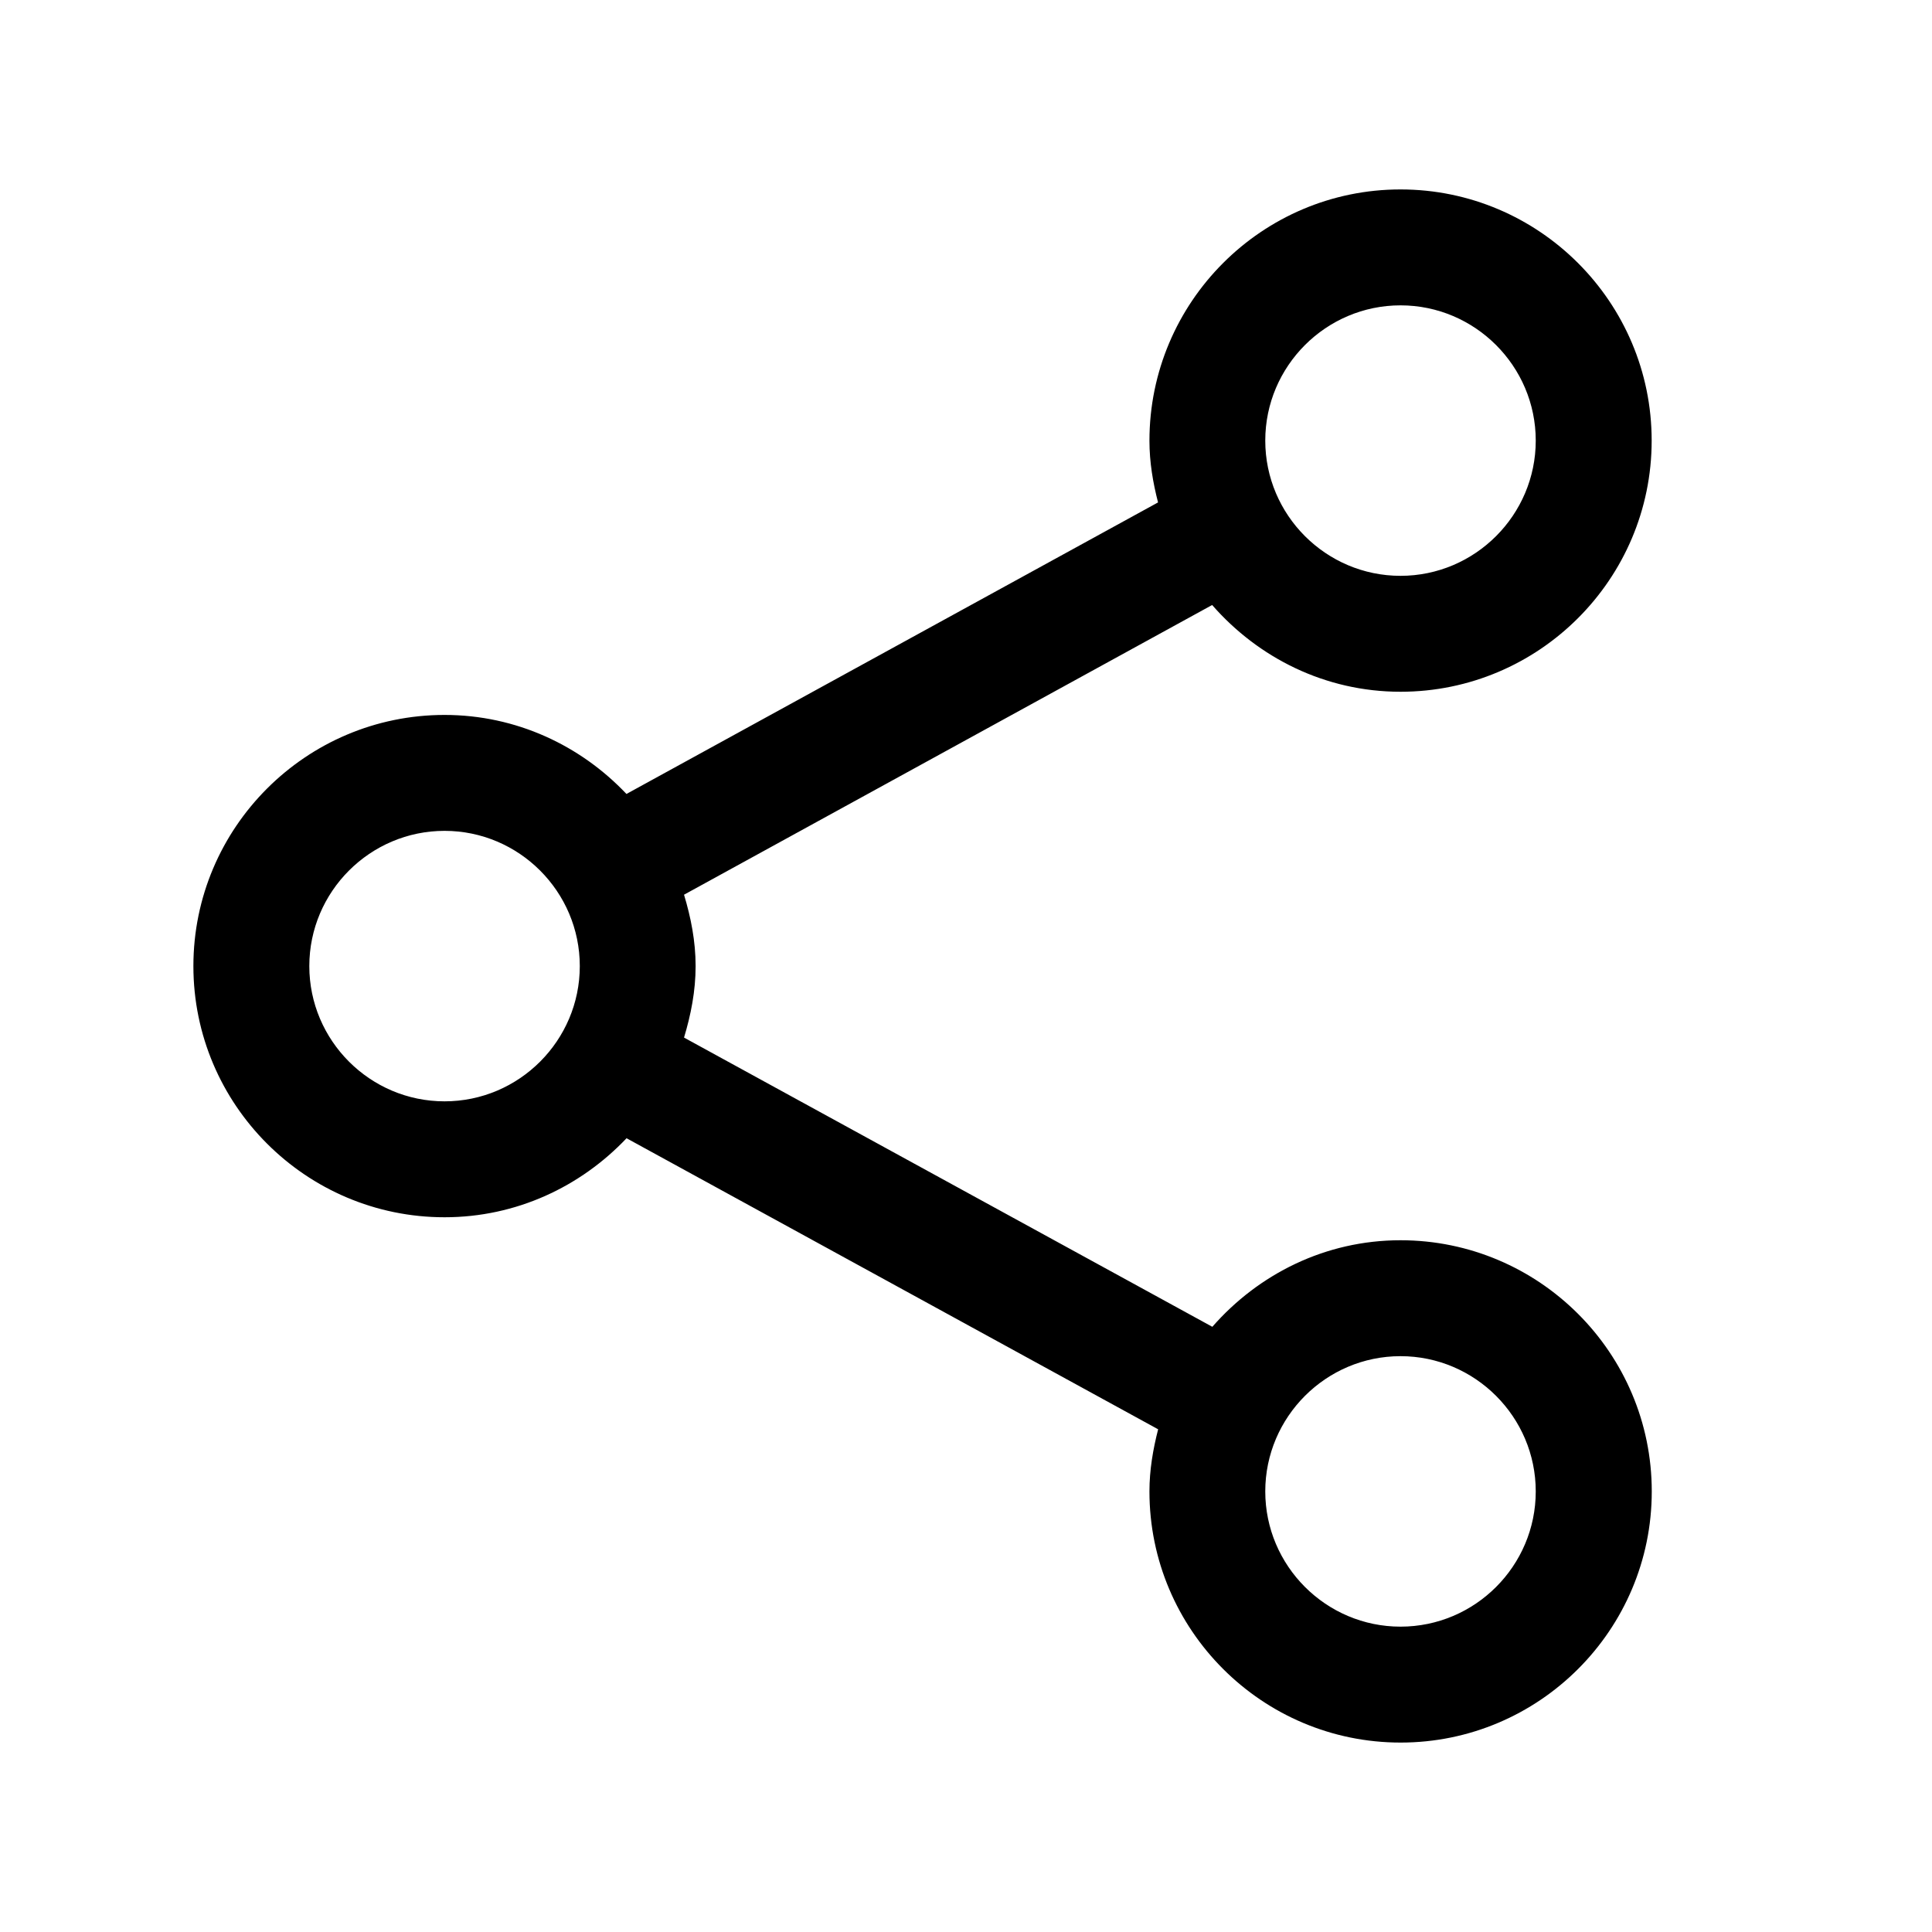 <?xml version="1.0" encoding="utf-8"?>
<!-- Generator: Adobe Illustrator 19.0.1, SVG Export Plug-In . SVG Version: 6.00 Build 0)  -->
<svg version="1.1" id="Layer_1" xmlns="http://www.w3.org/2000/svg" xmlns:xlink="http://www.w3.org/1999/xlink" x="0px" y="0px"
	 viewBox="0 0 20 20" style="enable-background:new 0 0 20 20;" xml:space="preserve">
<style type="text/css">
	.st0{fill:none;}
</style>
<g>
	<path d="M14.498,12.839c-0.779,0-1.471,0.351-1.948,0.896l-5.469-2.994
		c0.071-0.236,0.12-0.481,0.12-0.74c0-0.258-0.049-0.503-0.12-0.739
		l5.467-2.999c0.477,0.546,1.17,0.898,1.95,0.898
		c1.434,0,2.6-1.166,2.6-2.6s-1.166-2.6-2.6-2.6
		S11.899,3.128,11.899,4.562c0,0.222,0.036,0.433,0.089,0.639L6.485,8.219
		c-0.474-0.501-1.141-0.818-1.883-0.818c-1.434,0-2.6,1.166-2.6,2.6
		s1.166,2.6,2.6,2.6c0.743,0,1.409-0.317,1.884-0.818l5.503,3.013
		c-0.053,0.207-0.09,0.42-0.09,0.643c0,1.434,1.166,2.6,2.6,2.6
		s2.6-1.166,2.6-2.6S15.932,12.839,14.498,12.839z M14.498,3.161
		c0.771,0,1.4,0.629,1.4,1.4s-0.629,1.4-1.4,1.4
		s-1.4-0.629-1.4-1.4S13.727,3.161,14.498,3.161z M4.602,11.401
		c-0.771,0-1.4-0.629-1.4-1.4s0.629-1.4,1.4-1.4
		s1.4,0.629,1.4,1.4S5.373,11.401,4.602,11.401z M14.498,16.839
		c-0.771,0-1.4-0.629-1.4-1.4s0.629-1.4,1.4-1.4
		s1.4,0.629,1.4,1.4S15.27,16.839,14.498,16.839z"/>
	<g>
		<rect class="st0" width="20" height="20"/>
	</g>
</g>
</svg>
